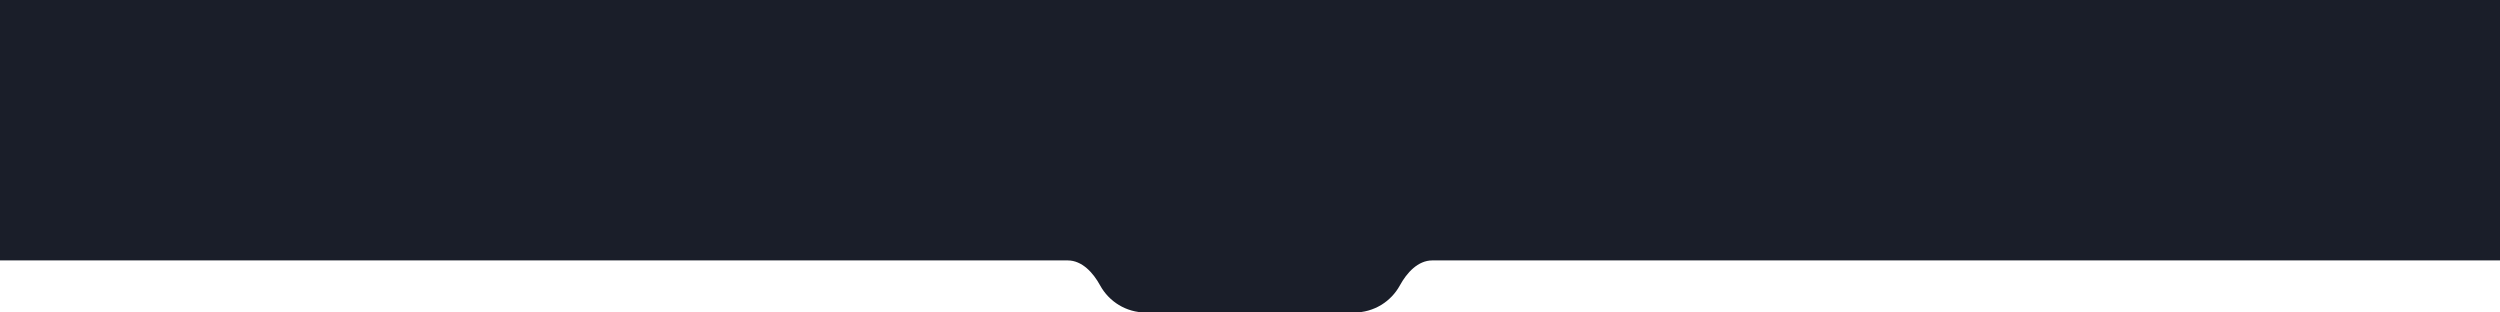 <svg width="768" height="96" viewBox="0 0 768 96" fill="none" xmlns="http://www.w3.org/2000/svg">
<path fill-rule="evenodd" clip-rule="evenodd" d="M352 0H0C-4.418 0 -8 3.582 -8 8V72C-8 76.418 -4.418 80 3.8147e-06 80H328C332.418 80 335.834 83.796 337.956 87.672C340.673 92.635 345.943 96 352 96H416C422.057 96 427.327 92.635 430.044 87.672C432.166 83.796 435.582 80 440 80H768C772.418 80 776 76.418 776 72V8C776 3.582 772.418 0 768 0H416H352Z" fill="#1A1E29"/>
</svg>
